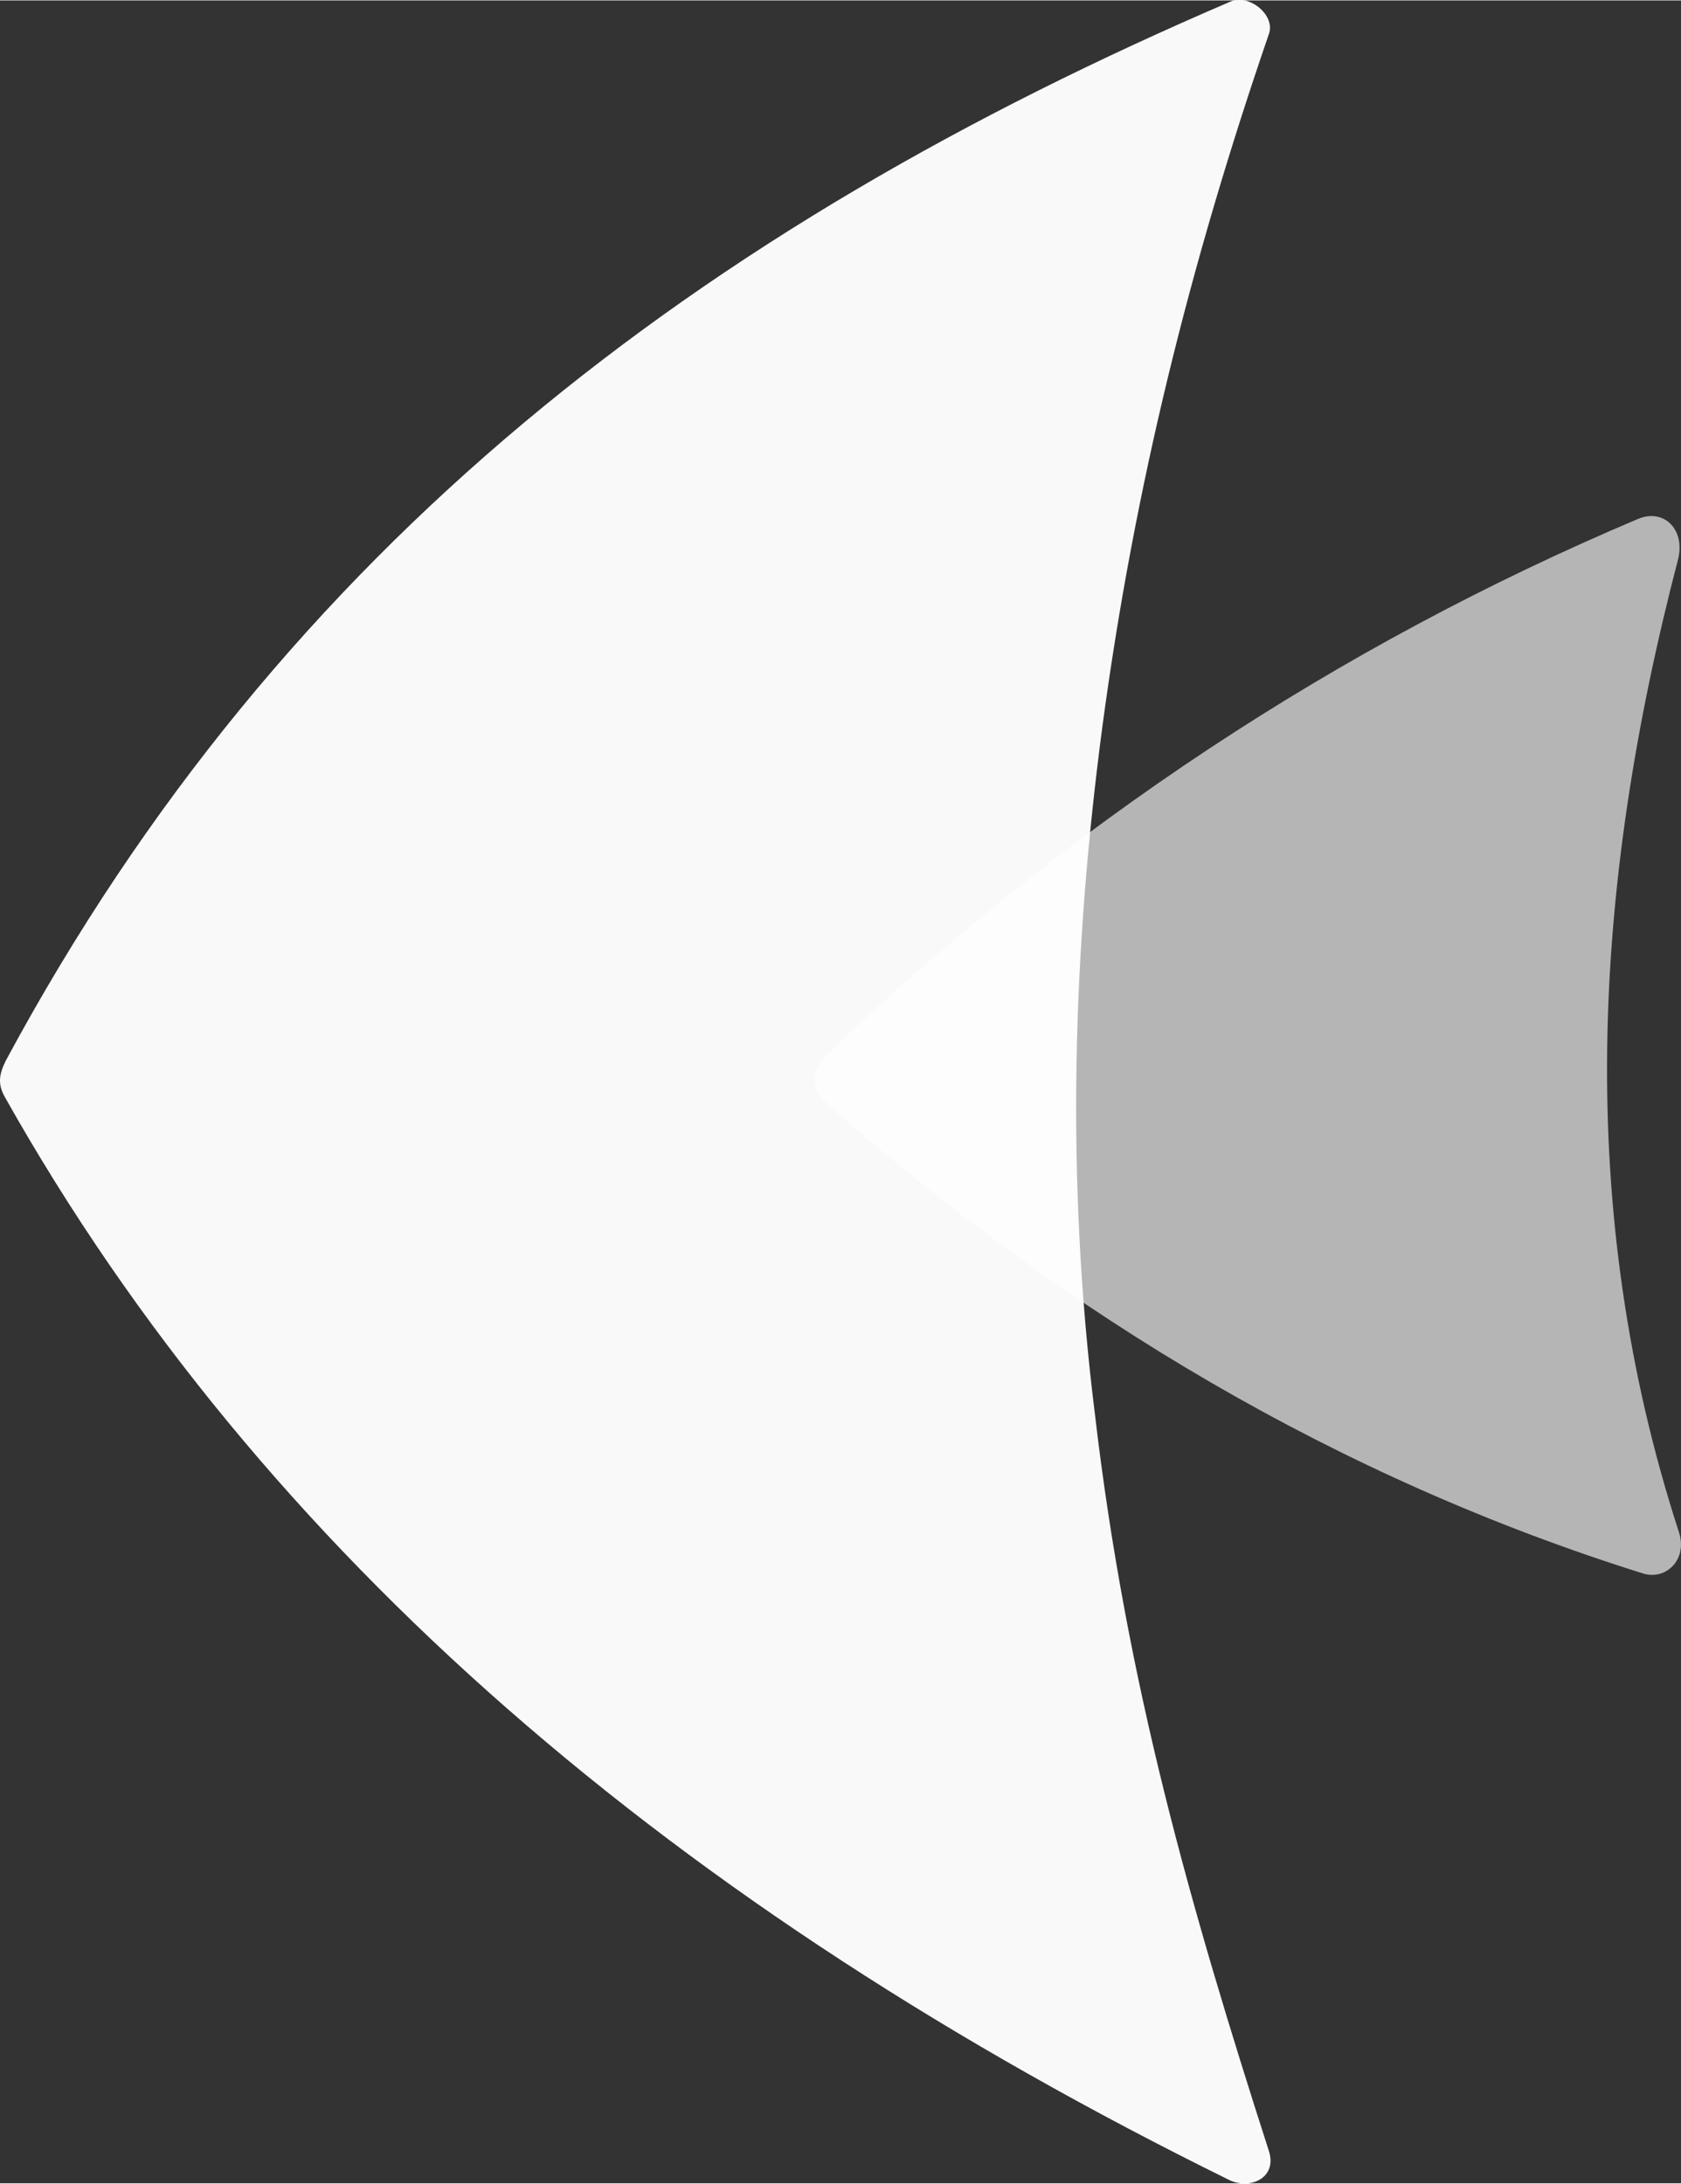 <?xml version="1.0" encoding="UTF-8" standalone="no"?>
<svg
   xml:space="preserve"
   width="95"
   height="123.37"
   shape-rendering="geometricPrecision"
   text-rendering="geometricPrecision"
   image-rendering="optimizeQuality"
   fill-rule="evenodd"
   clip-rule="evenodd"
   viewBox="0 0 55.882 72.542"
   version="1.1"
   id="svg3"
   xmlns="http://www.w3.org/2000/svg"
   xmlns:svg="http://www.w3.org/2000/svg"><rect x="0" y="0" width="55.882" height="72.542" fill="#333333" stroke="none"/><defs
   id="defs3" />
    
    
    
<path
   fill="#ee3167"
   d="m 0.163,36.446 c -0.251,-0.445 -0.19,-0.766 0.032,-1.216 C 9.429,18.077 23.362,7.554 40.919,0.033 c 0.599,-0.255 1.48,0.445 1.267,1.072 -2.617,7.614 -4.464,15.028 -5.535,22.995 -0.974,7.34 -1.243,14.931 -0.255,22.86 1.049,8.997 3.197,16.462 5.786,24.508 0.288,0.895 -0.626,1.304 -1.327,0.96 C 22.573,63.427 8.719,51.66 0.163,36.446 Z"
   id="path1"
   style="fill:#f9f9f9;stroke-width:0.464" /><path
   fill="#0098da"
   fill-opacity="0.639"
   d="M 54.621,52.277 C 44.515,49.108 35.472,43.735 27.459,36.636 c -0.534,-0.473 -0.473,-1.137 0.009,-1.596 7.957,-7.609 16.986,-13.581 26.971,-17.803 0.877,-0.376 1.601,0.353 1.341,1.355 -2.83,10.853 -3.452,21.575 0.037,32.326 0.288,0.895 -0.436,1.596 -1.197,1.359 z"
   id="path2"
   style="fill:#ffffff;fill-opacity:0.639;stroke-width:0.464" /></svg>
